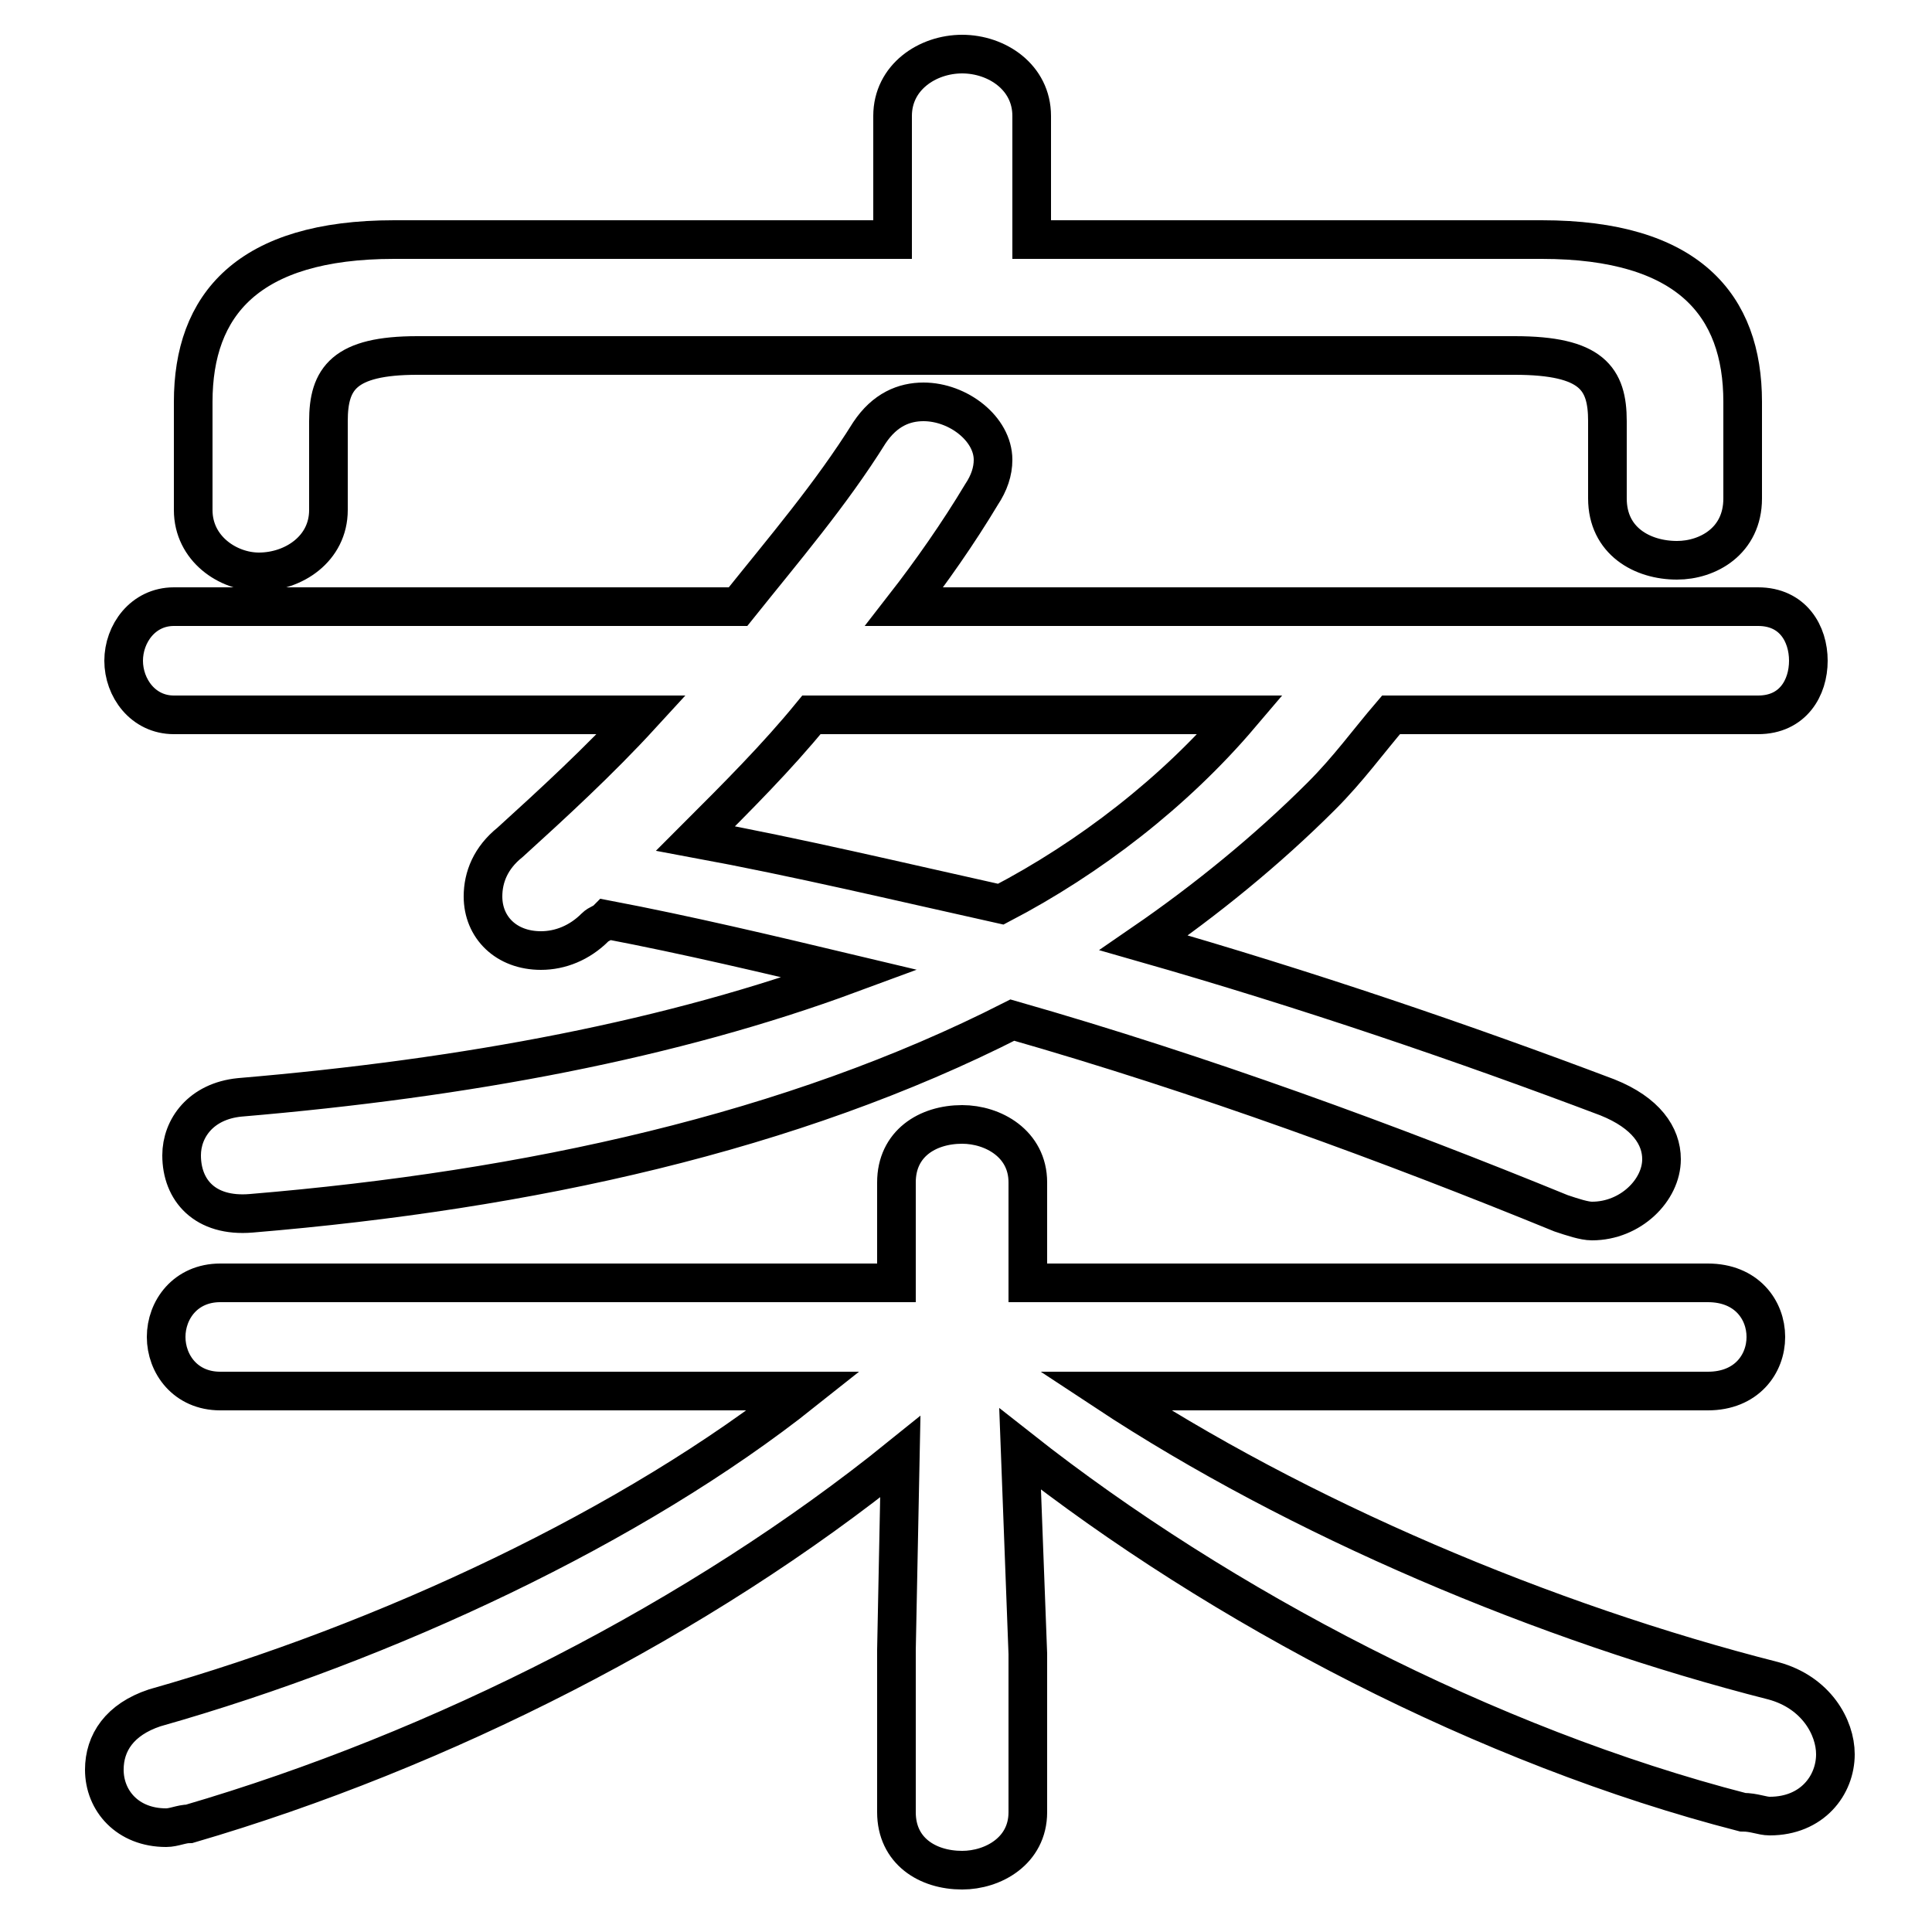 <svg xmlns="http://www.w3.org/2000/svg" viewBox="0 -44.0 50.0 50.0">
    <rect x="0" y="-44.0" width="50.0" height="50.0" fill="#808080" stroke="none"/>
    <g transform="scale(1, -1)">
        <!-- ボディの枠 -->
        <rect x="0" y="-6.0" width="50.0" height="50.0"
            stroke="white" fill="white"/>
        <!-- グリフ座標系の原点 -->
        <circle cx="0" cy="0" r="5" fill="white"/>
        <!-- グリフのアウトライン -->
        <g style="fill:none;stroke:#000000;stroke-width:1;">
<path d="M 26.7 37.8 L 26.7 41.0 C 26.7 42.0 25.8 42.6 24.9 42.6 C 24.0 42.6 23.1 42.0 23.1 41.0 L 23.1 37.8 L 10.2 37.8 C 6.4 37.8 5.0 36.1 5.0 33.6 L 5.0 30.8 C 5.0 29.8 5.9 29.2 6.7 29.2 C 7.6 29.2 8.5 29.8 8.5 30.8 L 8.5 33.1 C 8.5 34.2 8.9 34.8 10.8 34.8 L 39.2 34.8 C 41.2 34.8 41.6 34.2 41.6 33.1 L 41.6 31.1 C 41.6 30.0 42.5 29.5 43.4 29.5 C 44.2 29.5 45.1 30.0 45.1 31.1 L 45.1 33.6 C 45.1 36.1 43.7 37.8 39.9 37.8 Z M 44.2 8.0 C 45.2 8.0 45.7 8.7 45.7 9.4 C 45.7 10.1 45.2 10.8 44.2 10.8 L 26.6 10.8 L 26.6 13.4 C 26.6 14.4 25.7 14.9 24.9 14.9 C 24.0 14.9 23.2 14.4 23.2 13.4 L 23.2 10.8 L 5.7 10.8 C 4.8 10.8 4.3 10.1 4.3 9.4 C 4.3 8.7 4.8 8.0 5.7 8.0 L 20.8 8.0 C 16.4 4.5 10.0 1.5 4.0 -0.2 C 3.1 -0.5 2.7 -1.1 2.7 -1.8 C 2.7 -2.6 3.3 -3.3 4.3 -3.3 C 4.5 -3.3 4.7 -3.2 4.9 -3.2 C 11.4 -1.3 18.1 2.1 23.3 6.3 L 23.2 1.3 L 23.2 -2.9 C 23.2 -3.9 24.0 -4.4 24.9 -4.4 C 25.7 -4.4 26.6 -3.9 26.6 -2.9 L 26.6 1.2 L 26.4 6.5 C 31.6 2.4 38.5 -1.2 45.1 -2.9 C 45.4 -2.9 45.6 -3.0 45.8 -3.0 C 46.9 -3.0 47.5 -2.2 47.5 -1.4 C 47.5 -0.7 47.0 0.2 45.9 0.5 C 40.0 2.0 33.6 4.7 28.6 8.0 Z M 32.1 25.5 C 30.4 23.5 28.2 21.8 25.9 20.6 C 23.2 21.2 20.7 21.8 18.0 22.3 C 19.1 23.4 20.1 24.4 21.0 25.5 Z M 45.5 25.5 C 46.4 25.5 46.8 26.2 46.8 26.9 C 46.8 27.6 46.4 28.3 45.5 28.3 L 23.4 28.3 C 24.1 29.2 24.8 30.2 25.4 31.2 C 25.6 31.5 25.7 31.8 25.7 32.1 C 25.7 32.9 24.8 33.6 23.9 33.6 C 23.4 33.6 22.9 33.4 22.5 32.8 C 21.5 31.2 20.3 29.8 19.1 28.3 L 4.5 28.3 C 3.7 28.3 3.2 27.6 3.2 26.9 C 3.2 26.2 3.7 25.5 4.5 25.5 L 16.6 25.5 C 15.5 24.3 14.3 23.2 13.2 22.2 C 12.7 21.8 12.5 21.3 12.5 20.8 C 12.5 20.0 13.1 19.4 14.0 19.4 C 14.5 19.4 15.0 19.6 15.4 20.0 C 15.5 20.1 15.6 20.1 15.7 20.2 C 17.8 19.8 19.9 19.3 22.0 18.8 C 17.4 17.1 12.1 16.1 6.2 15.6 C 5.2 15.5 4.7 14.8 4.7 14.1 C 4.7 13.2 5.3 12.5 6.5 12.6 C 13.7 13.2 20.5 14.7 26.2 17.6 C 31.1 16.2 36.0 14.4 40.4 12.6 C 40.7 12.5 41.0 12.4 41.2 12.4 C 42.2 12.4 43.0 13.2 43.0 14.0 C 43.0 14.6 42.6 15.2 41.6 15.6 C 37.9 17.0 33.8 18.4 29.6 19.6 C 31.2 20.7 32.8 22.0 34.2 23.4 C 34.9 24.1 35.4 24.8 36.0 25.5 Z"/>
</g>
</g>
</svg>